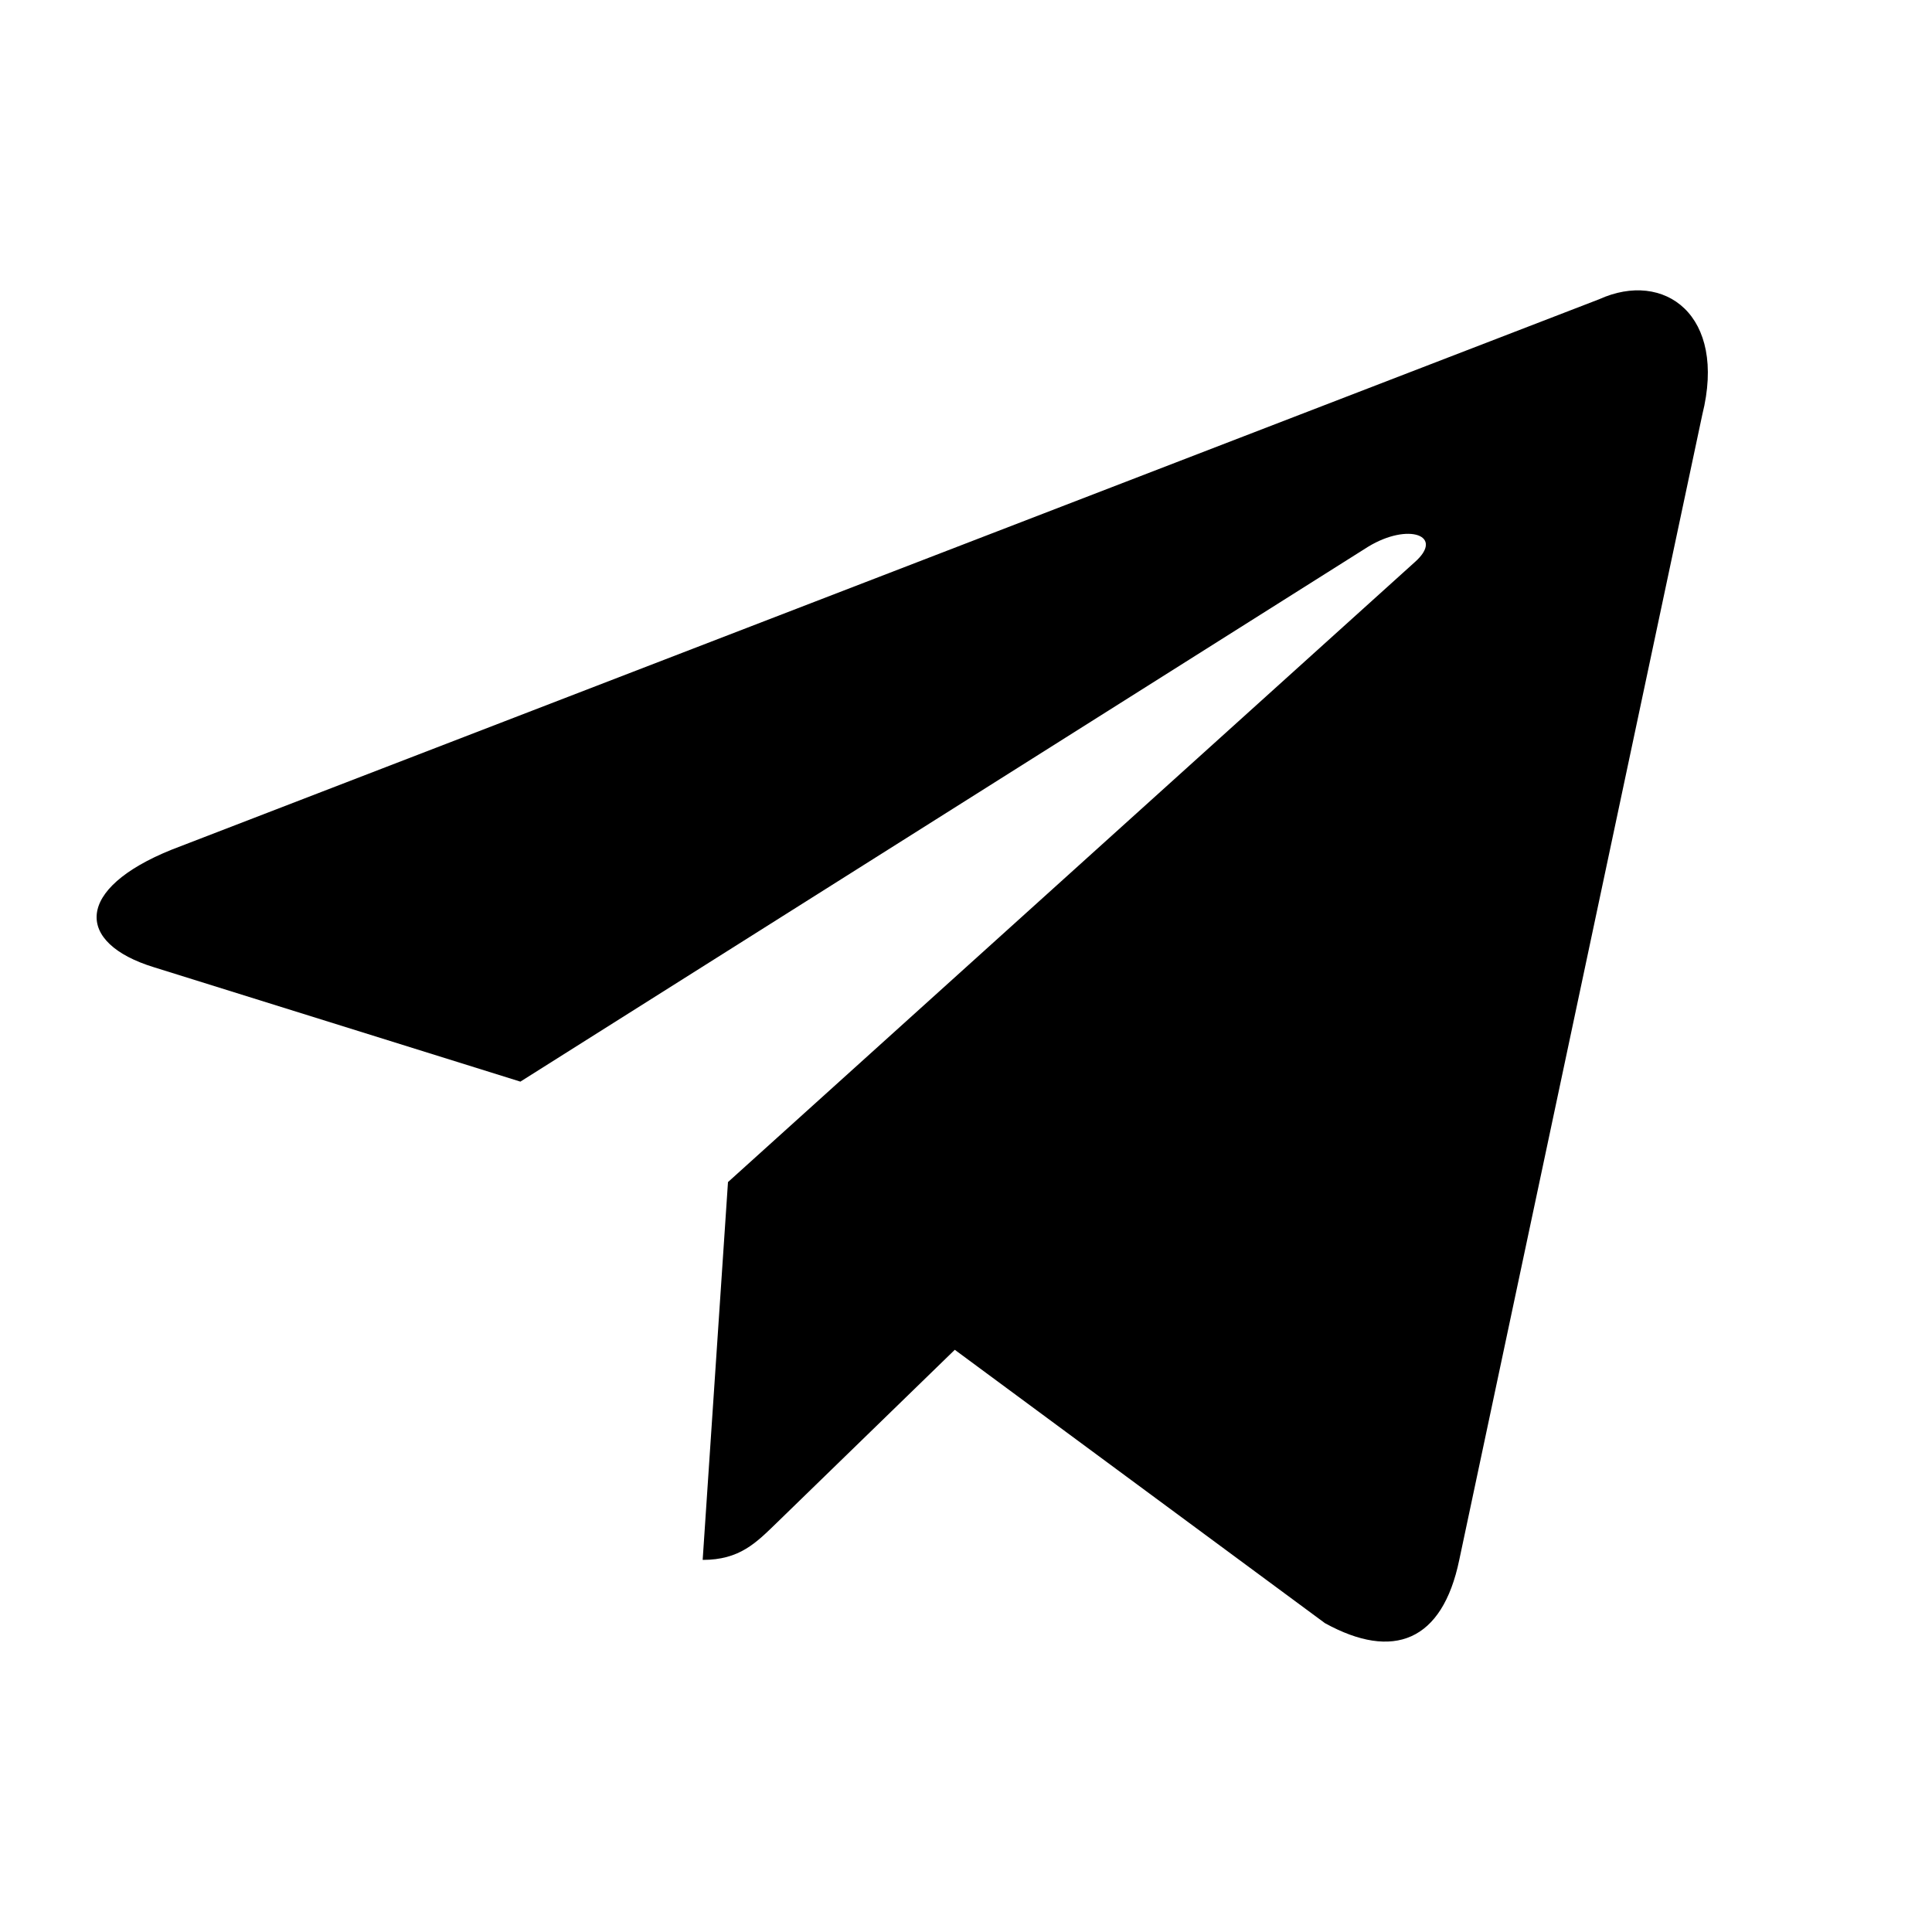 <svg width="20" height="20" viewBox="0 0 20 20" xmlns="http://www.w3.org/2000/svg"><g id="logos/telegram"><path id="Vector" d="M16.554 3.098L1.779 8.795C0.771 9.2 0.776 9.762 1.594 10.013L5.387 11.197L14.164 5.659C14.579 5.407 14.958 5.543 14.646 5.819L7.536 12.237H7.534L7.536 12.238L7.274 16.148C7.657 16.148 7.826 15.972 8.041 15.764L9.884 13.973L13.716 16.803C14.423 17.192 14.931 16.992 15.106 16.149L17.622 4.293C17.88 3.26 17.228 2.792 16.554 3.098Z"/></g></svg>
